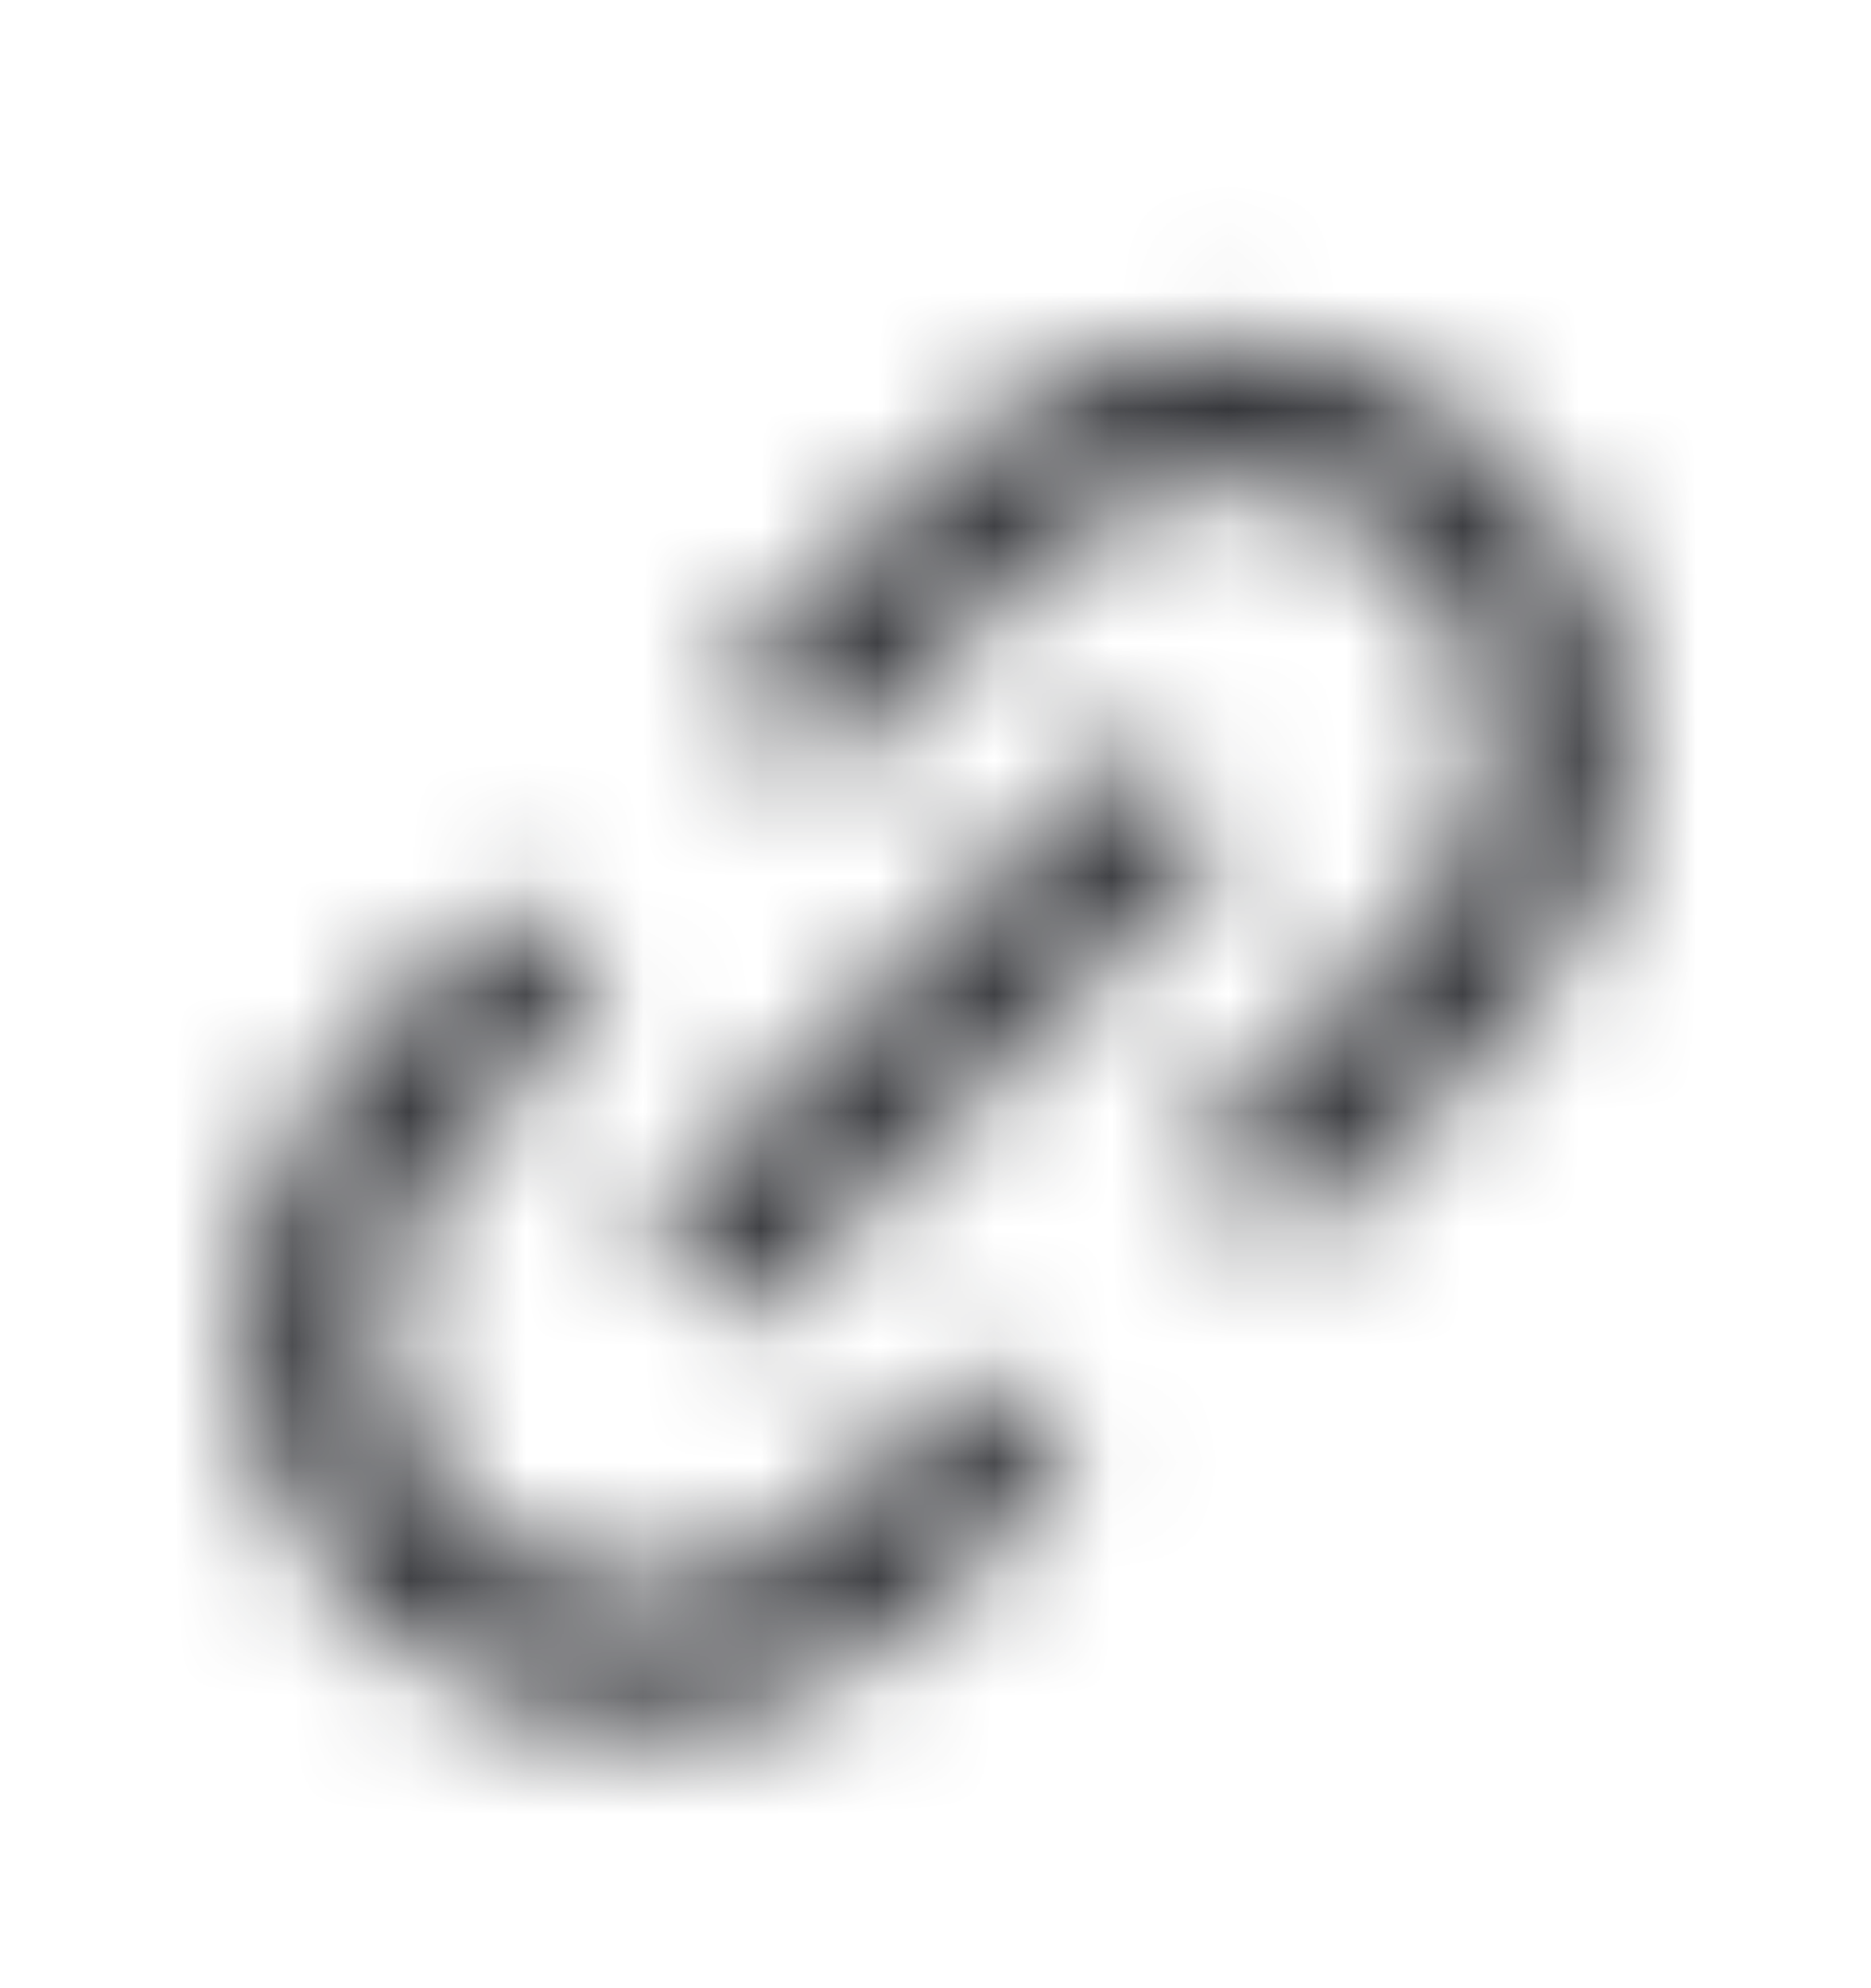 <svg width="16" height="17" viewBox="0 0 16 17" fill="none" xmlns="http://www.w3.org/2000/svg">
<mask id="mask0_2551_59756" style="mask-type:alpha" maskUnits="userSpaceOnUse" x="0" y="0" width="16" height="17">
<path fill-rule="evenodd" clip-rule="evenodd" d="M12.08 4.768C11.209 3.896 9.796 3.896 8.925 4.768L6.999 6.693L6.151 5.845L8.076 3.919C9.416 2.579 11.588 2.579 12.928 3.919C14.268 5.259 14.268 7.432 12.928 8.771L11.003 10.697L10.154 9.849L12.08 7.923C12.951 7.052 12.951 5.639 12.08 4.768ZM10.515 7.181L6.333 11.363L5.485 10.514L9.667 6.332L10.515 7.181ZM5.182 8.516L3.92 9.772C3.049 10.644 3.049 12.056 3.92 12.928C4.791 13.799 6.203 13.799 7.075 12.928L8.331 11.666L9.182 12.512L7.925 13.775L7.924 13.776C6.584 15.116 4.411 15.116 3.072 13.776C1.732 12.436 1.732 10.264 3.072 8.924L4.335 7.666L5.182 8.516Z" fill="#171719"/>
</mask>
<g mask="url(#mask0_2551_59756)">
<rect y="0.848" width="16" height="16" fill="#37383C" fillOpacity="0.61"/>
</g>
</svg>
